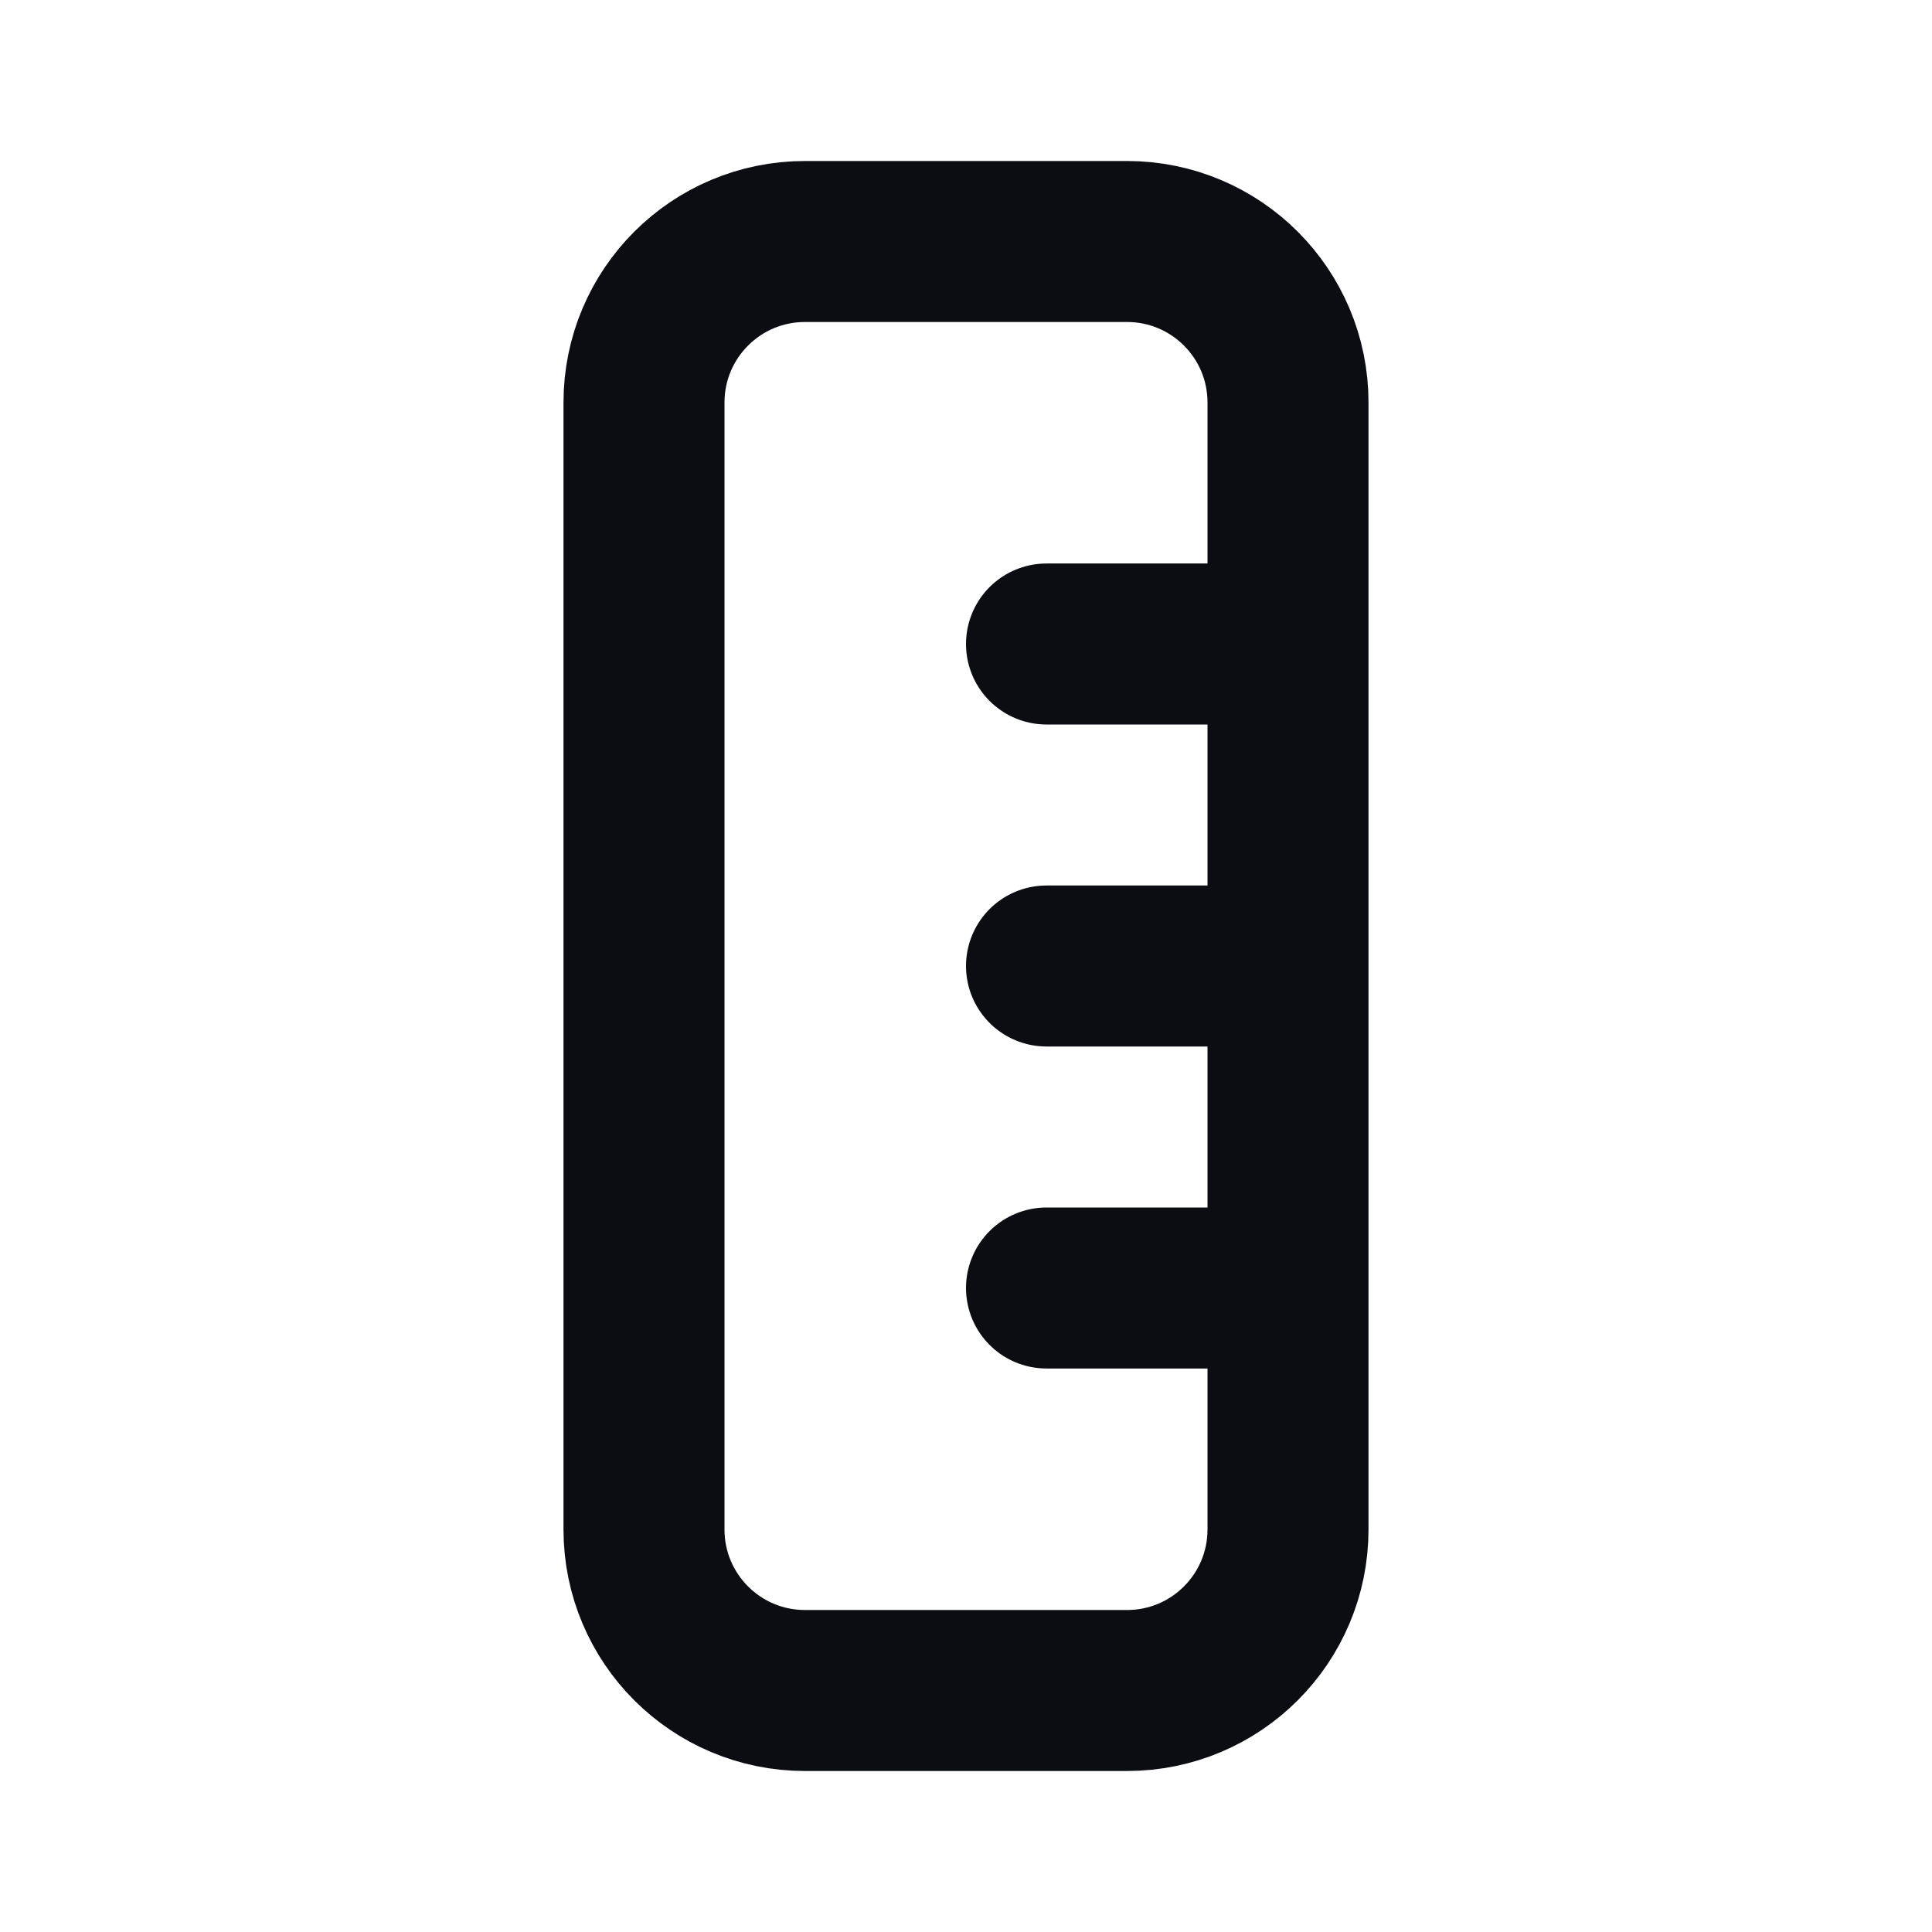 <svg width="24" height="24" viewBox="0 0 24 24" fill="none" xmlns="http://www.w3.org/2000/svg">
<path d="M16 8H13M16 12H13M16 16H13M8 5L8 19C8 20.105 8.895 21 10 21H14C15.105 21 16 20.105 16 19L16 5C16 3.895 15.105 3 14 3L10 3C8.895 3 8 3.895 8 5Z" stroke="#0B0D12" stroke-width="2" stroke-linecap="round" stroke-linejoin="round"/>
</svg>
